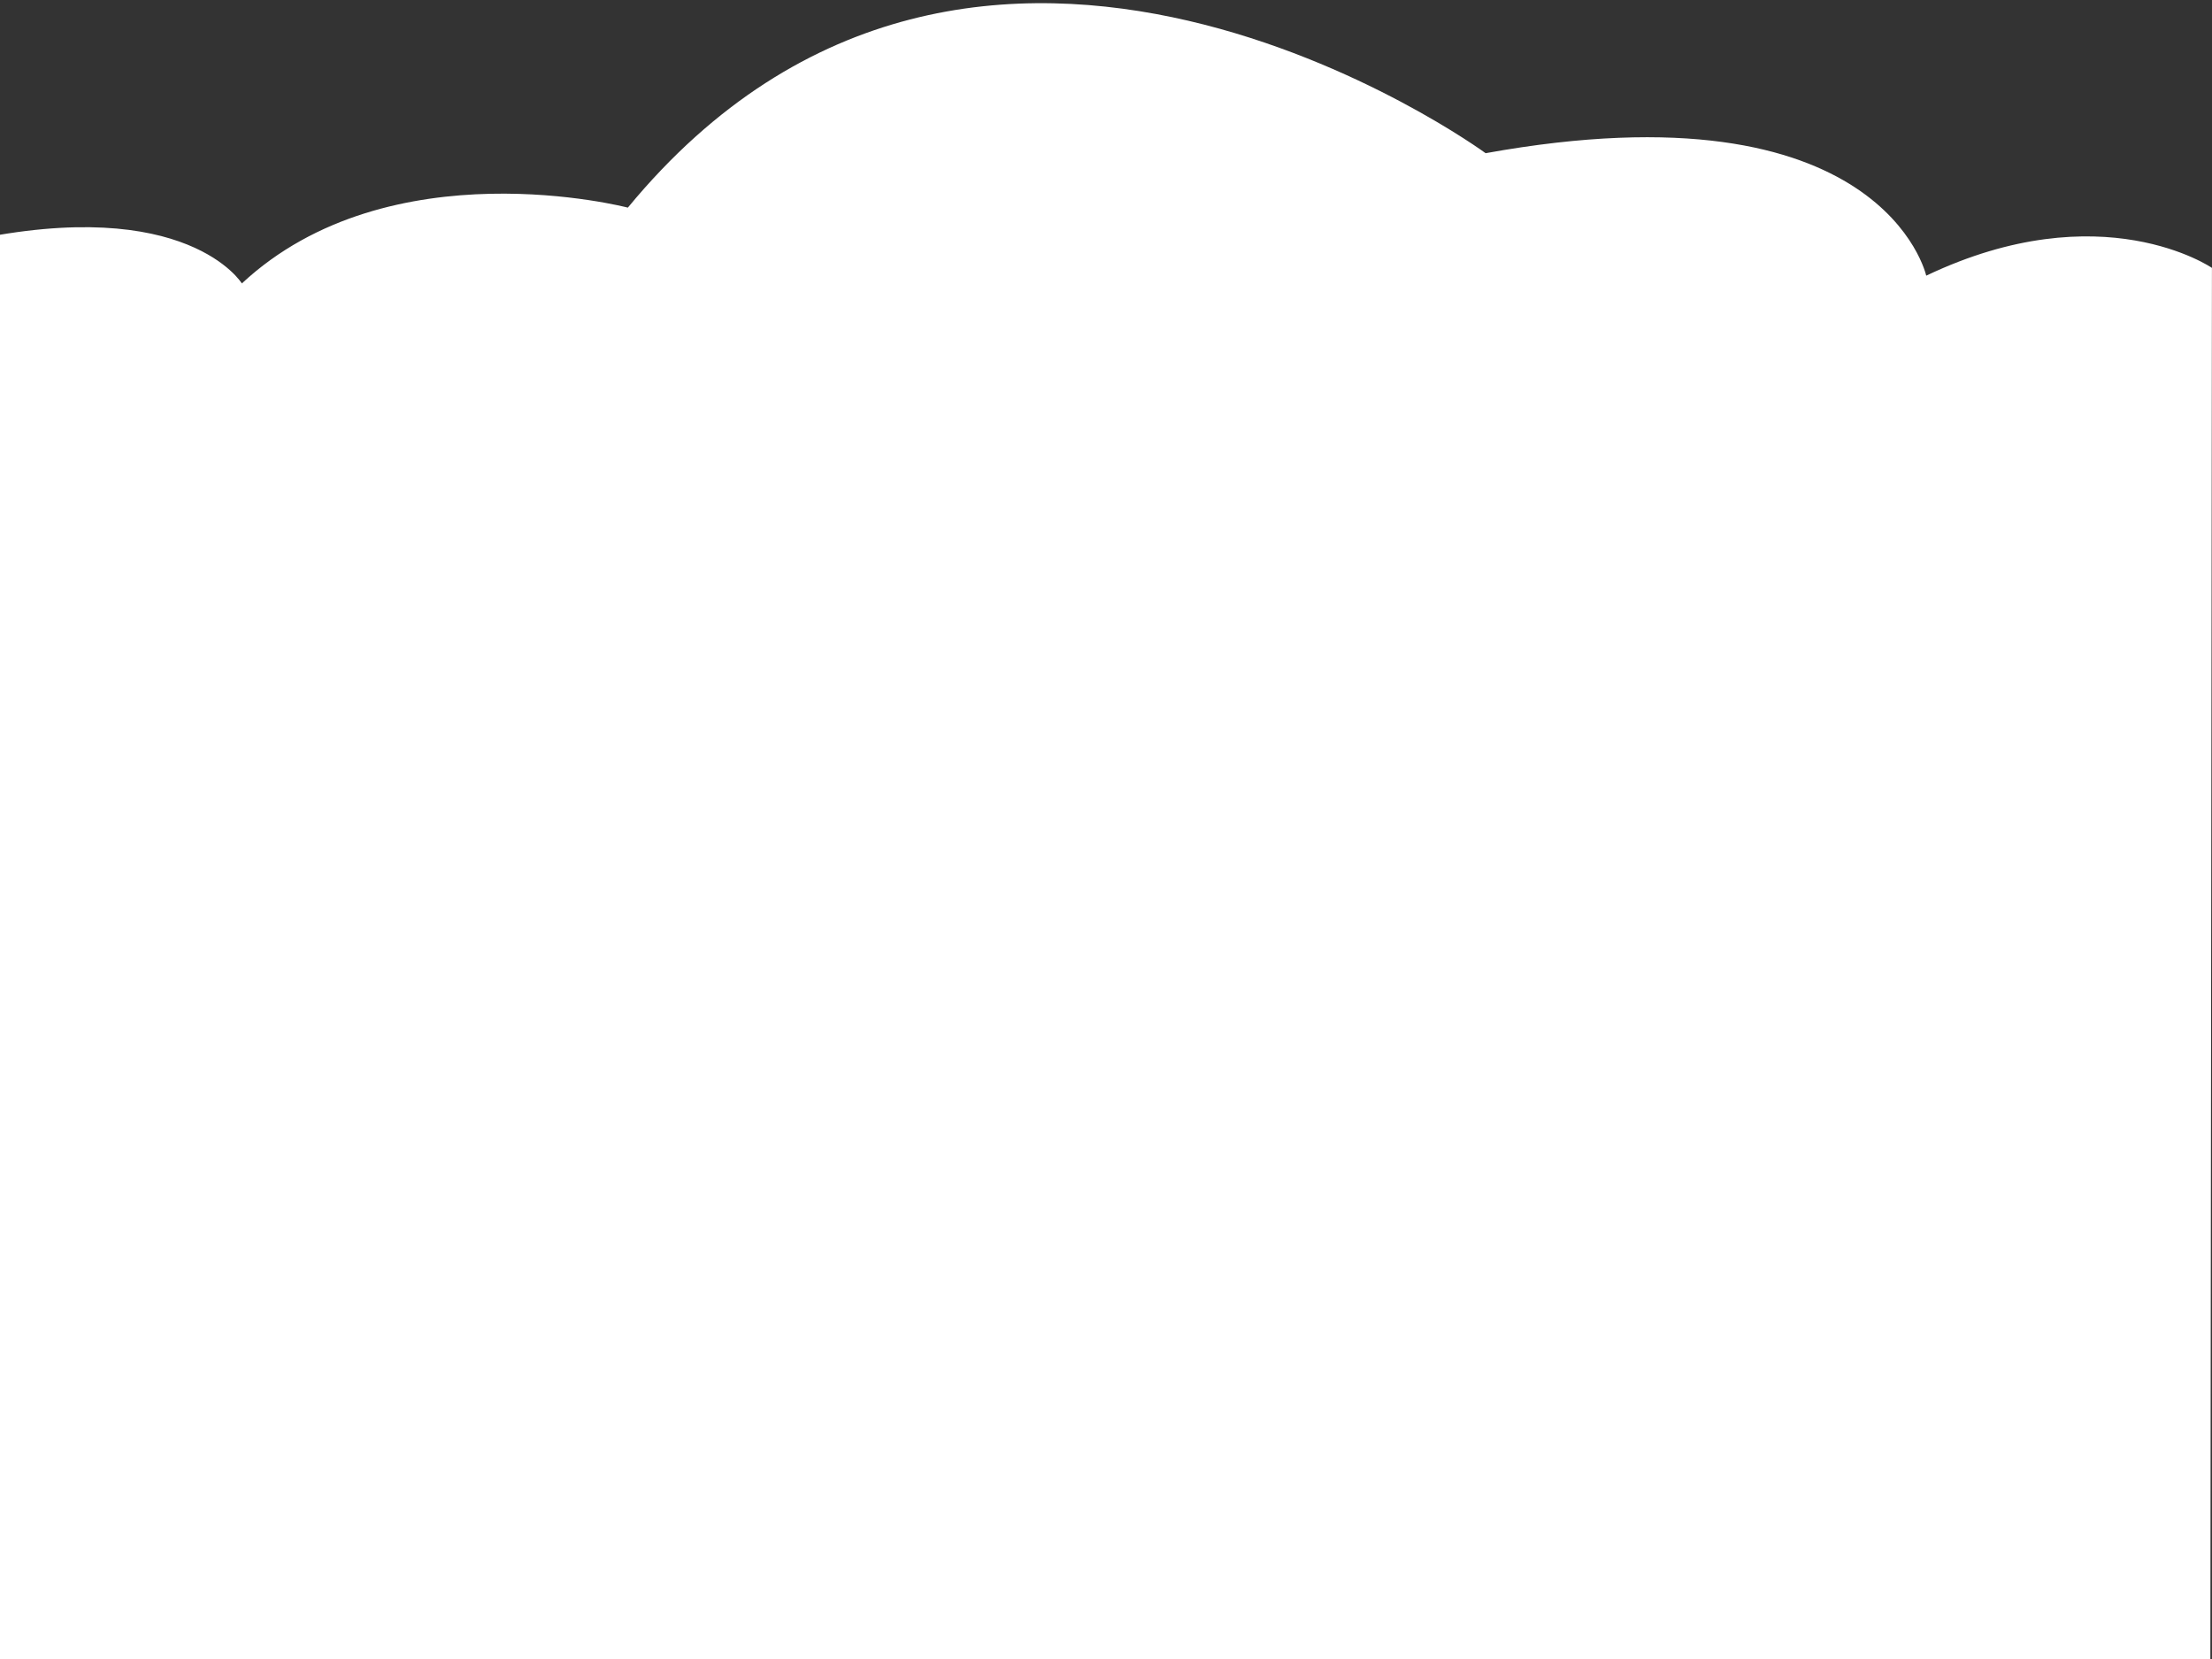 <?xml version="1.0" encoding="UTF-8" standalone="no"?>
<!-- Created with Inkscape (http://www.inkscape.org/) -->

<svg
   xmlns:dc="http://purl.org/dc/elements/1.1/"
   xmlns:cc="http://creativecommons.org/ns#"
   xmlns:rdf="http://www.w3.org/1999/02/22-rdf-syntax-ns#"
   xmlns:svg="http://www.w3.org/2000/svg"
   xmlns="http://www.w3.org/2000/svg"
   xmlns:sodipodi="http://sodipodi.sourceforge.net/DTD/sodipodi-0.dtd"
   xmlns:inkscape="http://www.inkscape.org/namespaces/inkscape"
   width="1024mm"
   height="768mm"
   viewBox="0 0 3628.346 2721.26"
   id="svg2"
   version="1.1"
   inkscape:version="0.91pre3 r13670"
   sodipodi:docname="header_layer_2.svg"
   inkscape:export-filename="C:\Users\Alecca\Documents\bungalowdoctrine\images\bg_layer1.png"
   inkscape:export-xdpi="90"
   inkscape:export-ydpi="90">
  <rect x="0" y="0" width="3628.346" height="2721.26" fill="#333333" stroke="none"/>
  <defs
     id="defs4" />
  <sodipodi:namedview
     id="base"
     pagecolor="#ffffff"
     bordercolor="#666666"
     borderopacity="1.0"
     inkscape:pageopacity="0"
     inkscape:pageshadow="2"
     inkscape:zoom="0.087499999"
     inkscape:cx="-69.859315"
     inkscape:cy="831.14493"
     inkscape:document-units="px"
     inkscape:current-layer="layer1"
     showgrid="false"
     inkscape:window-width="1920"
     inkscape:window-height="1017"
     inkscape:window-x="-8"
     inkscape:window-y="-8"
     inkscape:window-maximized="1"
     borderlayer="true" />
  <g
     inkscape:label="Layer 1"
     inkscape:groupmode="layer"
     id="layer1"
     transform="translate(0,1668.898)">
    <path
       style="fill:#ffffff;fill-opacity:1;fill-rule:evenodd;stroke:none;stroke-width:4.5;stroke-linecap:butt;stroke-linejoin:miter;stroke-miterlimit:4;stroke-dasharray:none;stroke-opacity:1"
       d="m 3628.251,-1229.472 c 0,0 -180.868,-124.364 -468.667,12.755 0,0 -70.351,-318.883 -722.694,-200.897 0,0 -831.418,-609.067 -1407.016,89.287 0,0 -390.127,-102.043 -633.157,124.364 0,0 -89.537,-146.686 -447.687,-70.154 l 0,2585.058 3676.33,0 z"
       id="path4264"
       inkscape:connector-curvature="0"
       sodipodi:nodetypes="ccccccccc" />
  </g>
</svg>
